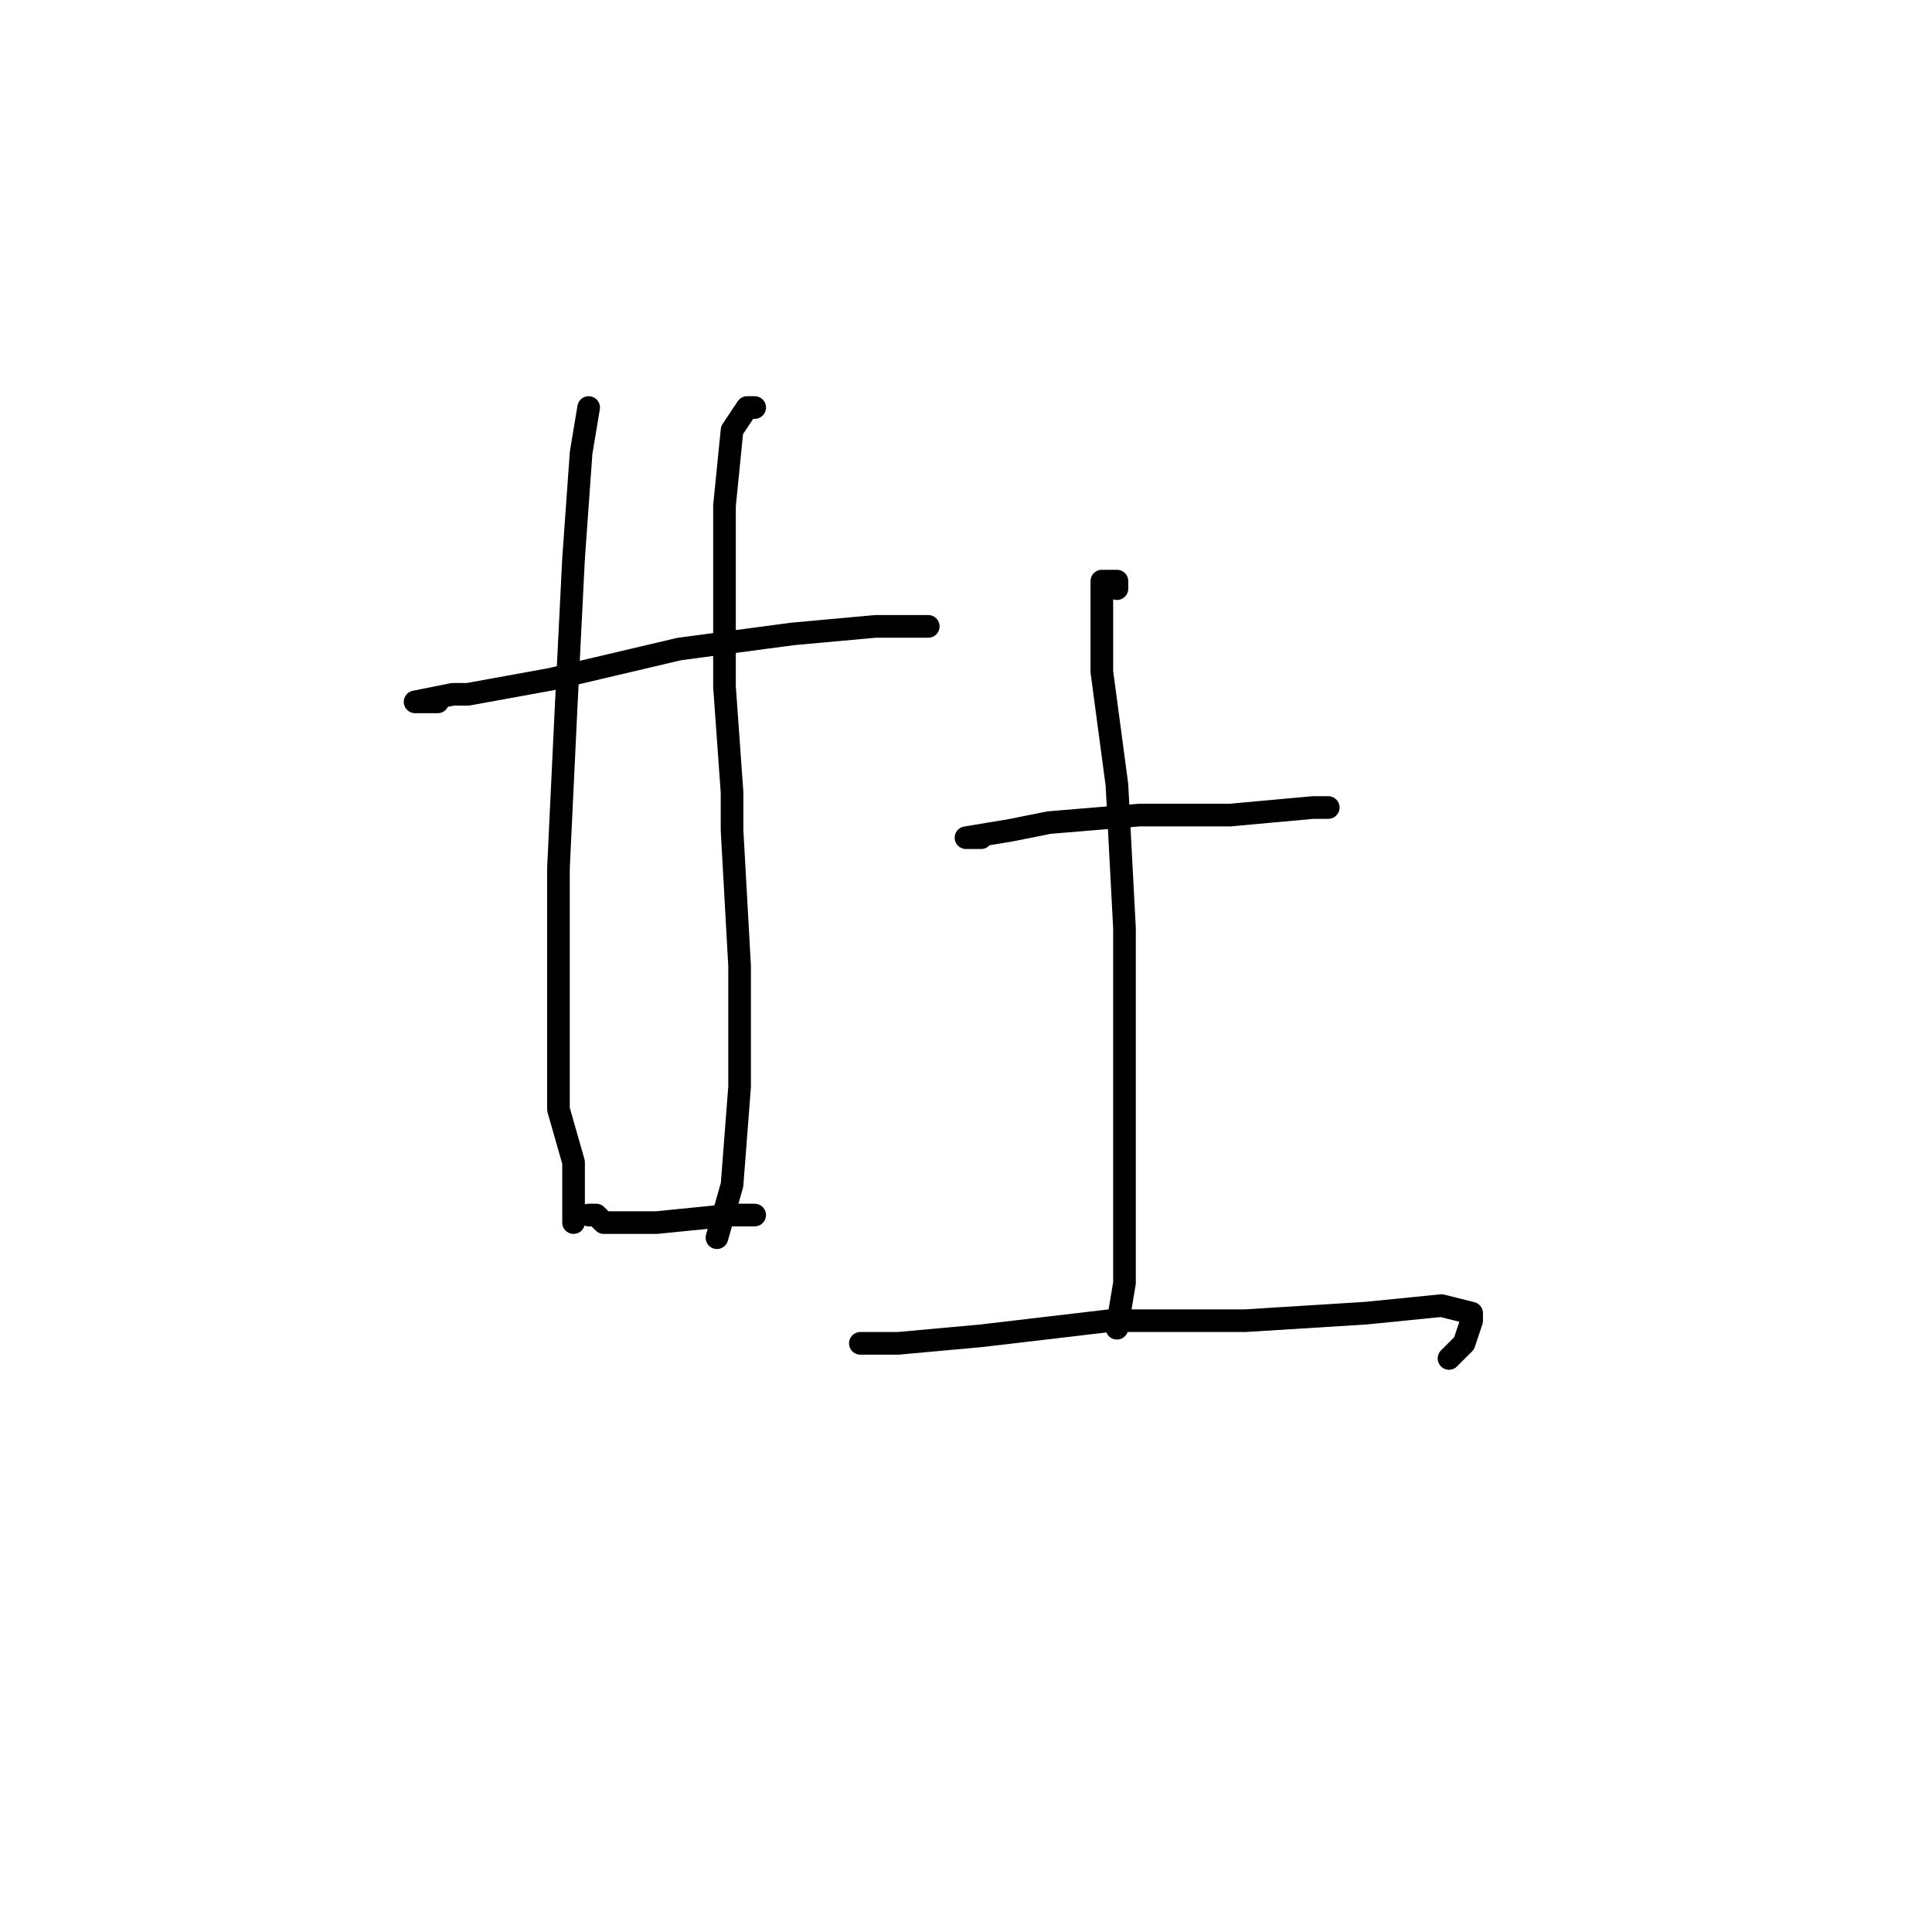 <?xml version="1.0" standalone="no"?>
    <svg width="256" height="256" xmlns="http://www.w3.org/2000/svg" version="1.1">
    <polyline stroke="black" stroke-width="3" stroke-linecap="round" fill="transparent" stroke-linejoin="round" points="58 93 57 93 56 93 55 93 60 92 62 92 73 90 90 86 105 84 116 83 123 83 123 83 " />
        <polyline stroke="black" stroke-width="3" stroke-linecap="round" fill="transparent" stroke-linejoin="round" points="78 54 77 60 76 74 75 94 74 115 74 129 74 133 74 147 76 154 76 156 76 162 76 162 " />
        <polyline stroke="black" stroke-width="3" stroke-linecap="round" fill="transparent" stroke-linejoin="round" points="100 54 99 54 97 57 96 67 96 71 96 75 96 91 97 105 97 110 98 128 98 144 97 157 95 164 95 164 " />
        <polyline stroke="black" stroke-width="3" stroke-linecap="round" fill="transparent" stroke-linejoin="round" points="78 161 79 161 80 162 87 162 97 161 100 161 100 161 " />
        <polyline stroke="black" stroke-width="3" stroke-linecap="round" fill="transparent" stroke-linejoin="round" points="130 111 129 111 128 111 134 110 139 109 151 108 163 108 174 107 176 107 176 107 " />
        <polyline stroke="black" stroke-width="3" stroke-linecap="round" fill="transparent" stroke-linejoin="round" points="148 78 148 77 146 77 146 81 146 83 146 89 148 104 149 123 149 141 149 154 149 158 149 170 148 176 148 176 " />
        <polyline stroke="black" stroke-width="3" stroke-linecap="round" fill="transparent" stroke-linejoin="round" points="114 178 115 178 119 178 130 177 147 175 160 175 165 175 181 174 191 173 195 174 195 175 194 178 192 180 192 180 " />
        </svg>